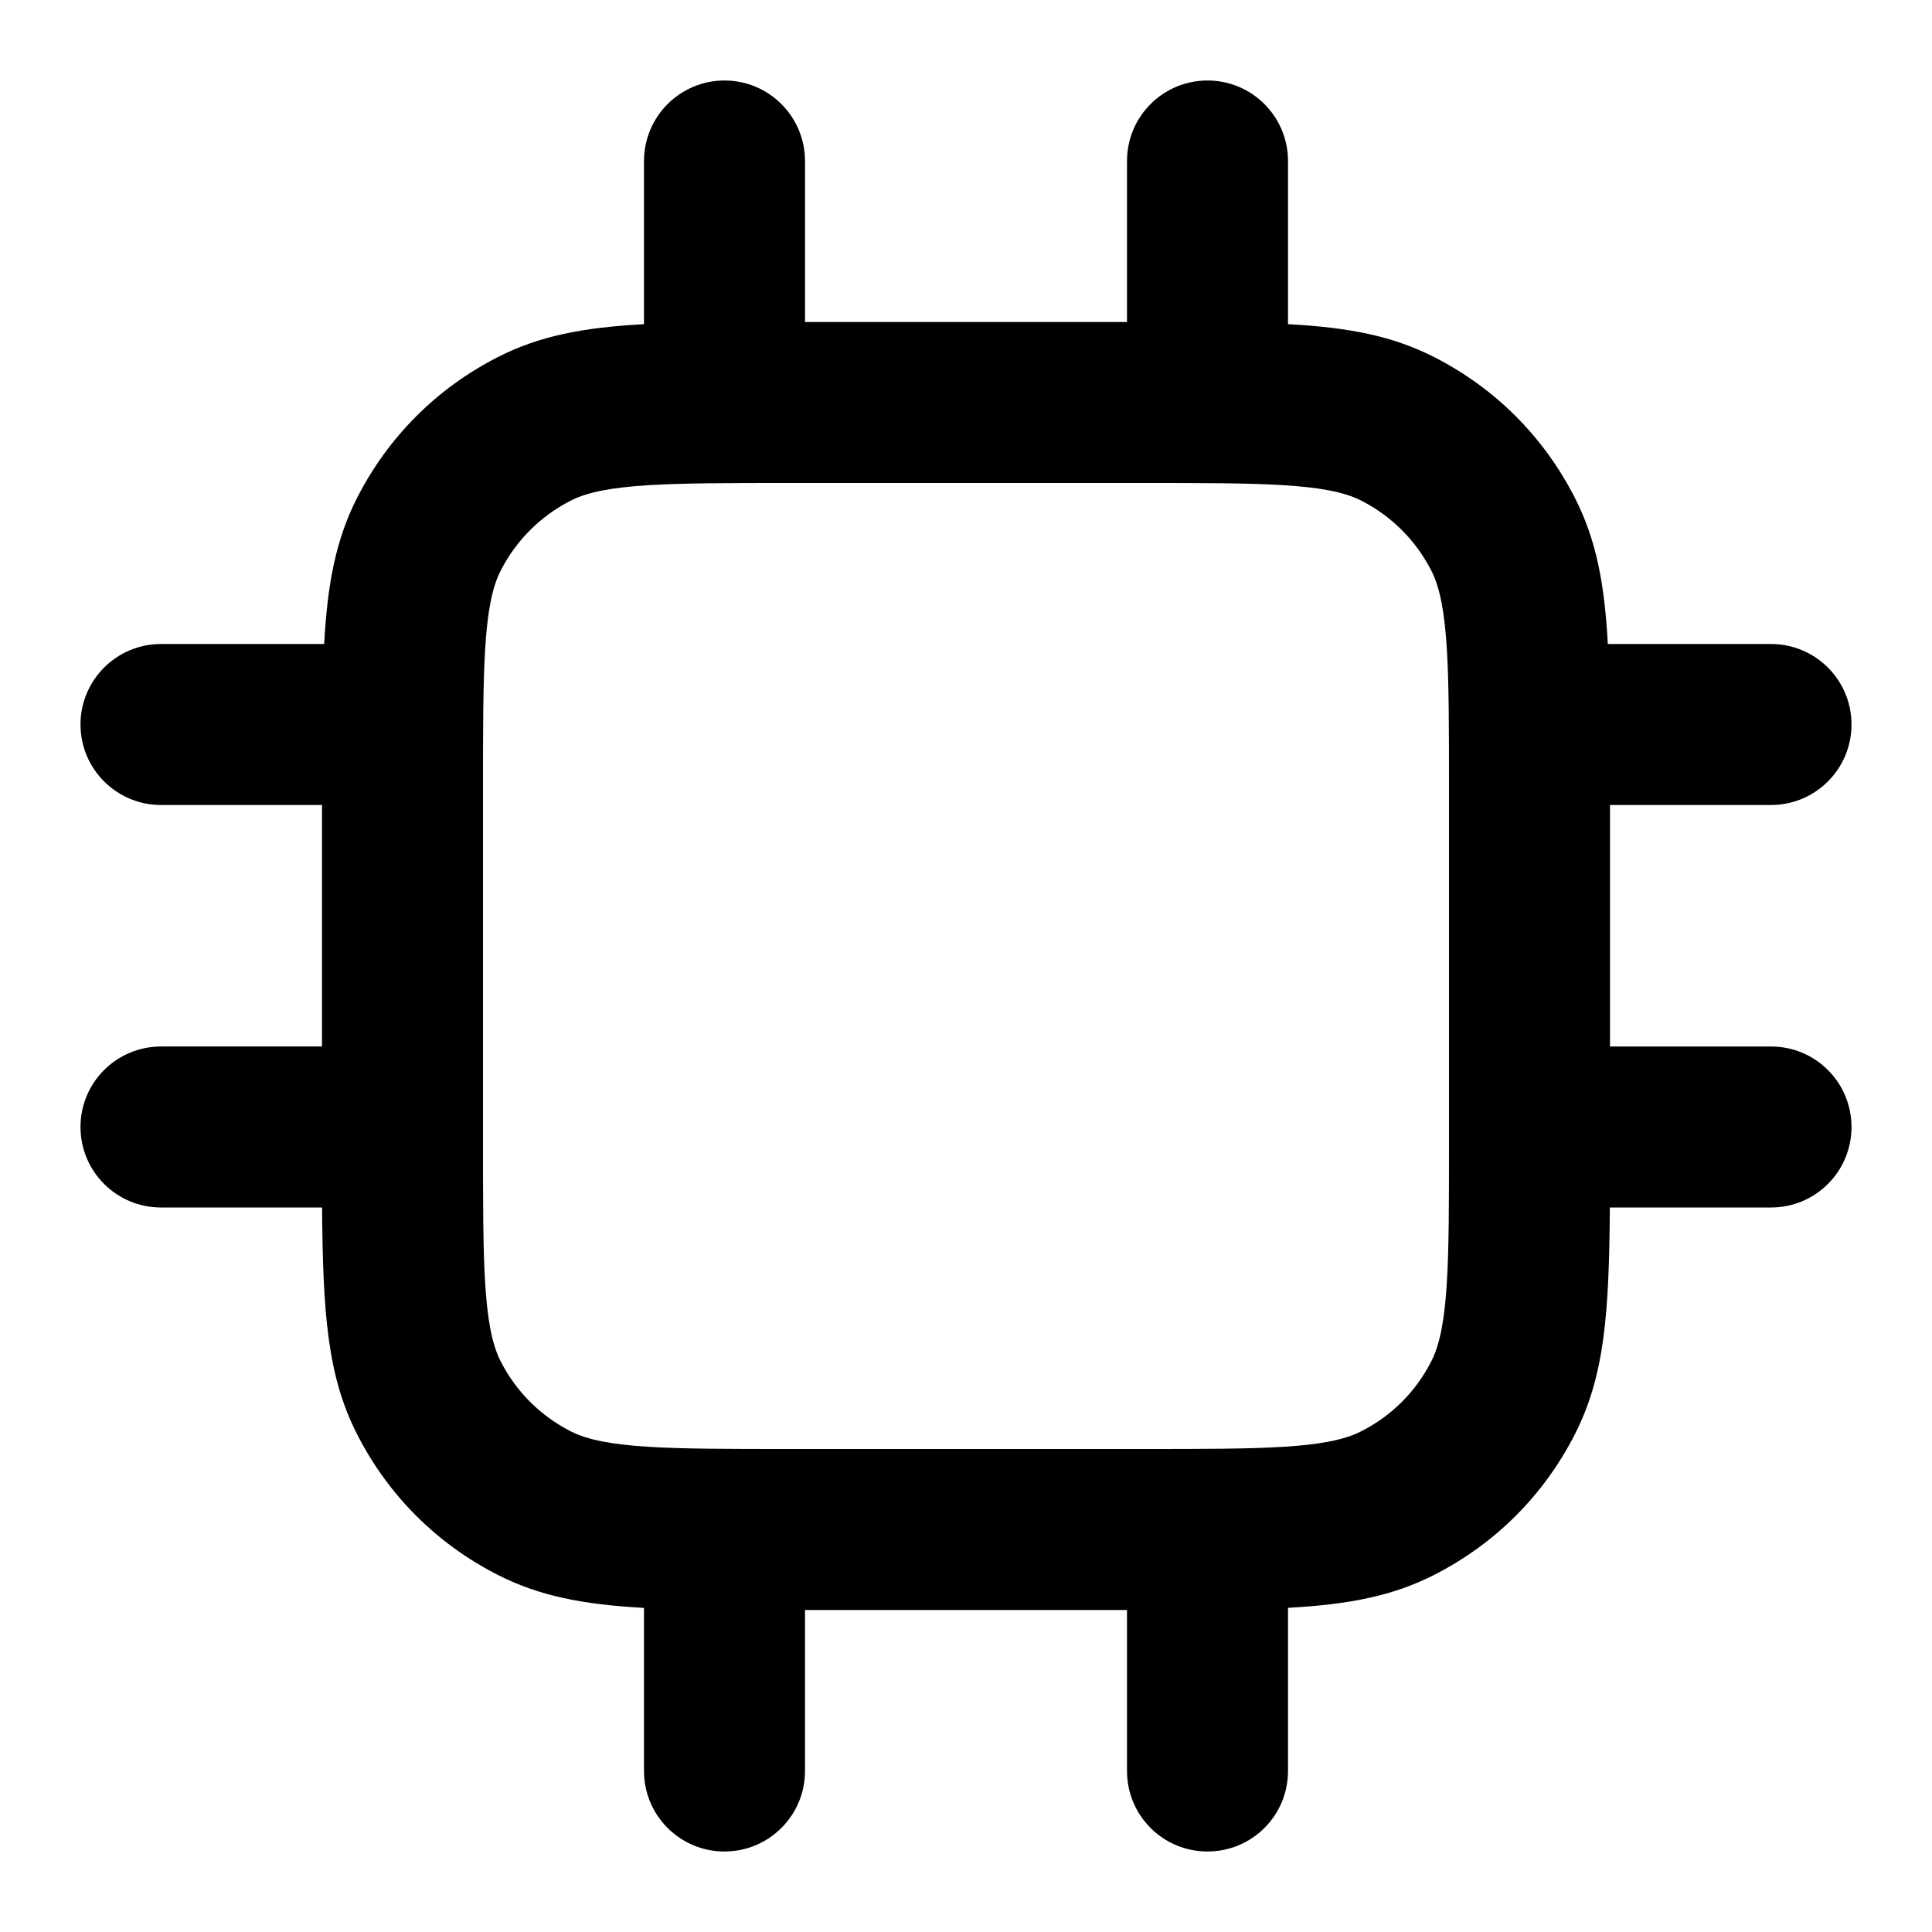 <?xml version="1.0" encoding="iso-8859-1"?>
<!-- Generator: Adobe Illustrator 27.4.0, SVG Export Plug-In . SVG Version: 6.00 Build 0)  -->
<svg version="1.1" id="Layer_1" xmlns="http://www.w3.org/2000/svg" xmlns:xlink="http://www.w3.org/1999/xlink" x="0px" y="0px"
	 viewBox="0 0 24 24" style="enable-background:new 0 0 24 24;" xml:space="preserve">
<g>
	<path d="M15,23c-0.553,0-1-0.447-1-1v-2h-4v2c0,0.553-0.448,1-1,1s-1-0.447-1-1v-2.026c-0.755-0.042-1.298-0.146-1.816-0.41
		c-0.757-0.385-1.362-0.989-1.748-1.747C4.068,17.094,4.011,16.325,4.001,15H2c-0.552,0-1-0.447-1-1s0.448-1,1-1h2v-3H2
		c-0.552,0-1-0.448-1-1s0.448-1,1-1h2.027c0.041-0.755,0.146-1.298,0.409-1.816c0.386-0.757,0.991-1.362,1.748-1.748
		C6.702,4.172,7.245,4.068,8,4.027V2c0-0.552,0.448-1,1-1s1,0.448,1,1v2h4V2c0-0.552,0.447-1,1-1s1,0.448,1,1v2.027
		c0.755,0.041,1.298,0.145,1.816,0.409c0.758,0.386,1.362,0.991,1.748,1.749c0.264,0.518,0.368,1.06,0.409,1.815H22
		c0.553,0,1,0.448,1,1s-0.447,1-1,1h-2v3h2c0.553,0,1,0.447,1,1s-0.447,1-1,1h-2.002c-0.009,1.325-0.066,2.094-0.434,2.816
		c-0.386,0.758-0.99,1.362-1.749,1.748c-0.518,0.264-1.061,0.367-1.815,0.409V22C16,22.553,15.553,23,15,23z M6,14v0.2
		c0,1.47,0,2.279,0.218,2.708c0.193,0.379,0.495,0.681,0.873,0.873C7.52,18,8.33,18,9.8,18h4.4c1.47,0,2.279,0,2.708-0.219
		c0.379-0.192,0.681-0.494,0.873-0.872C18,16.479,18,15.67,18,14.2V9.8c0-1.47,0-2.28-0.218-2.708
		c-0.193-0.379-0.495-0.681-0.874-0.874C16.479,6,15.67,6,14.2,6H9.8C8.33,6,7.52,6,7.092,6.218
		C6.713,6.411,6.411,6.713,6.218,7.092C6,7.52,6,8.33,6,9.8V14z"/>
</g>
</svg>
